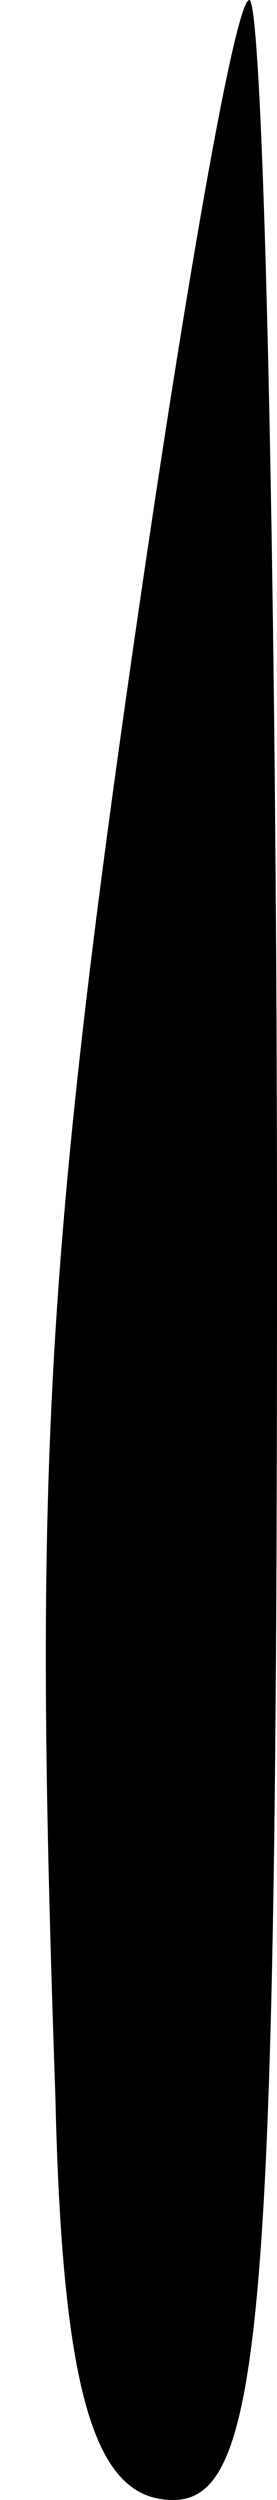 <?xml version="1.0" standalone="no"?>
<!DOCTYPE svg PUBLIC "-//W3C//DTD SVG 20010904//EN"
 "http://www.w3.org/TR/2001/REC-SVG-20010904/DTD/svg10.dtd">
<svg version="1.0" xmlns="http://www.w3.org/2000/svg"
 width="4pt" height="36pt" viewBox="0 0 4 36"
 preserveAspectRatio="xMidYMid meet">
<g transform="translate(0,36) scale(0.1,-0.1)"
fill="#000000" stroke="none">
<path fill="#000000" stroke="none" d="M20 272 c-14 -96 -15 -127 -12 -214 1
-44 6 -58 17 -58 13 0 15 27 15 180 0 99 -2 180 -4 180 -2 0 -9 -40 -16 -88z"/>
</g>
</svg>
